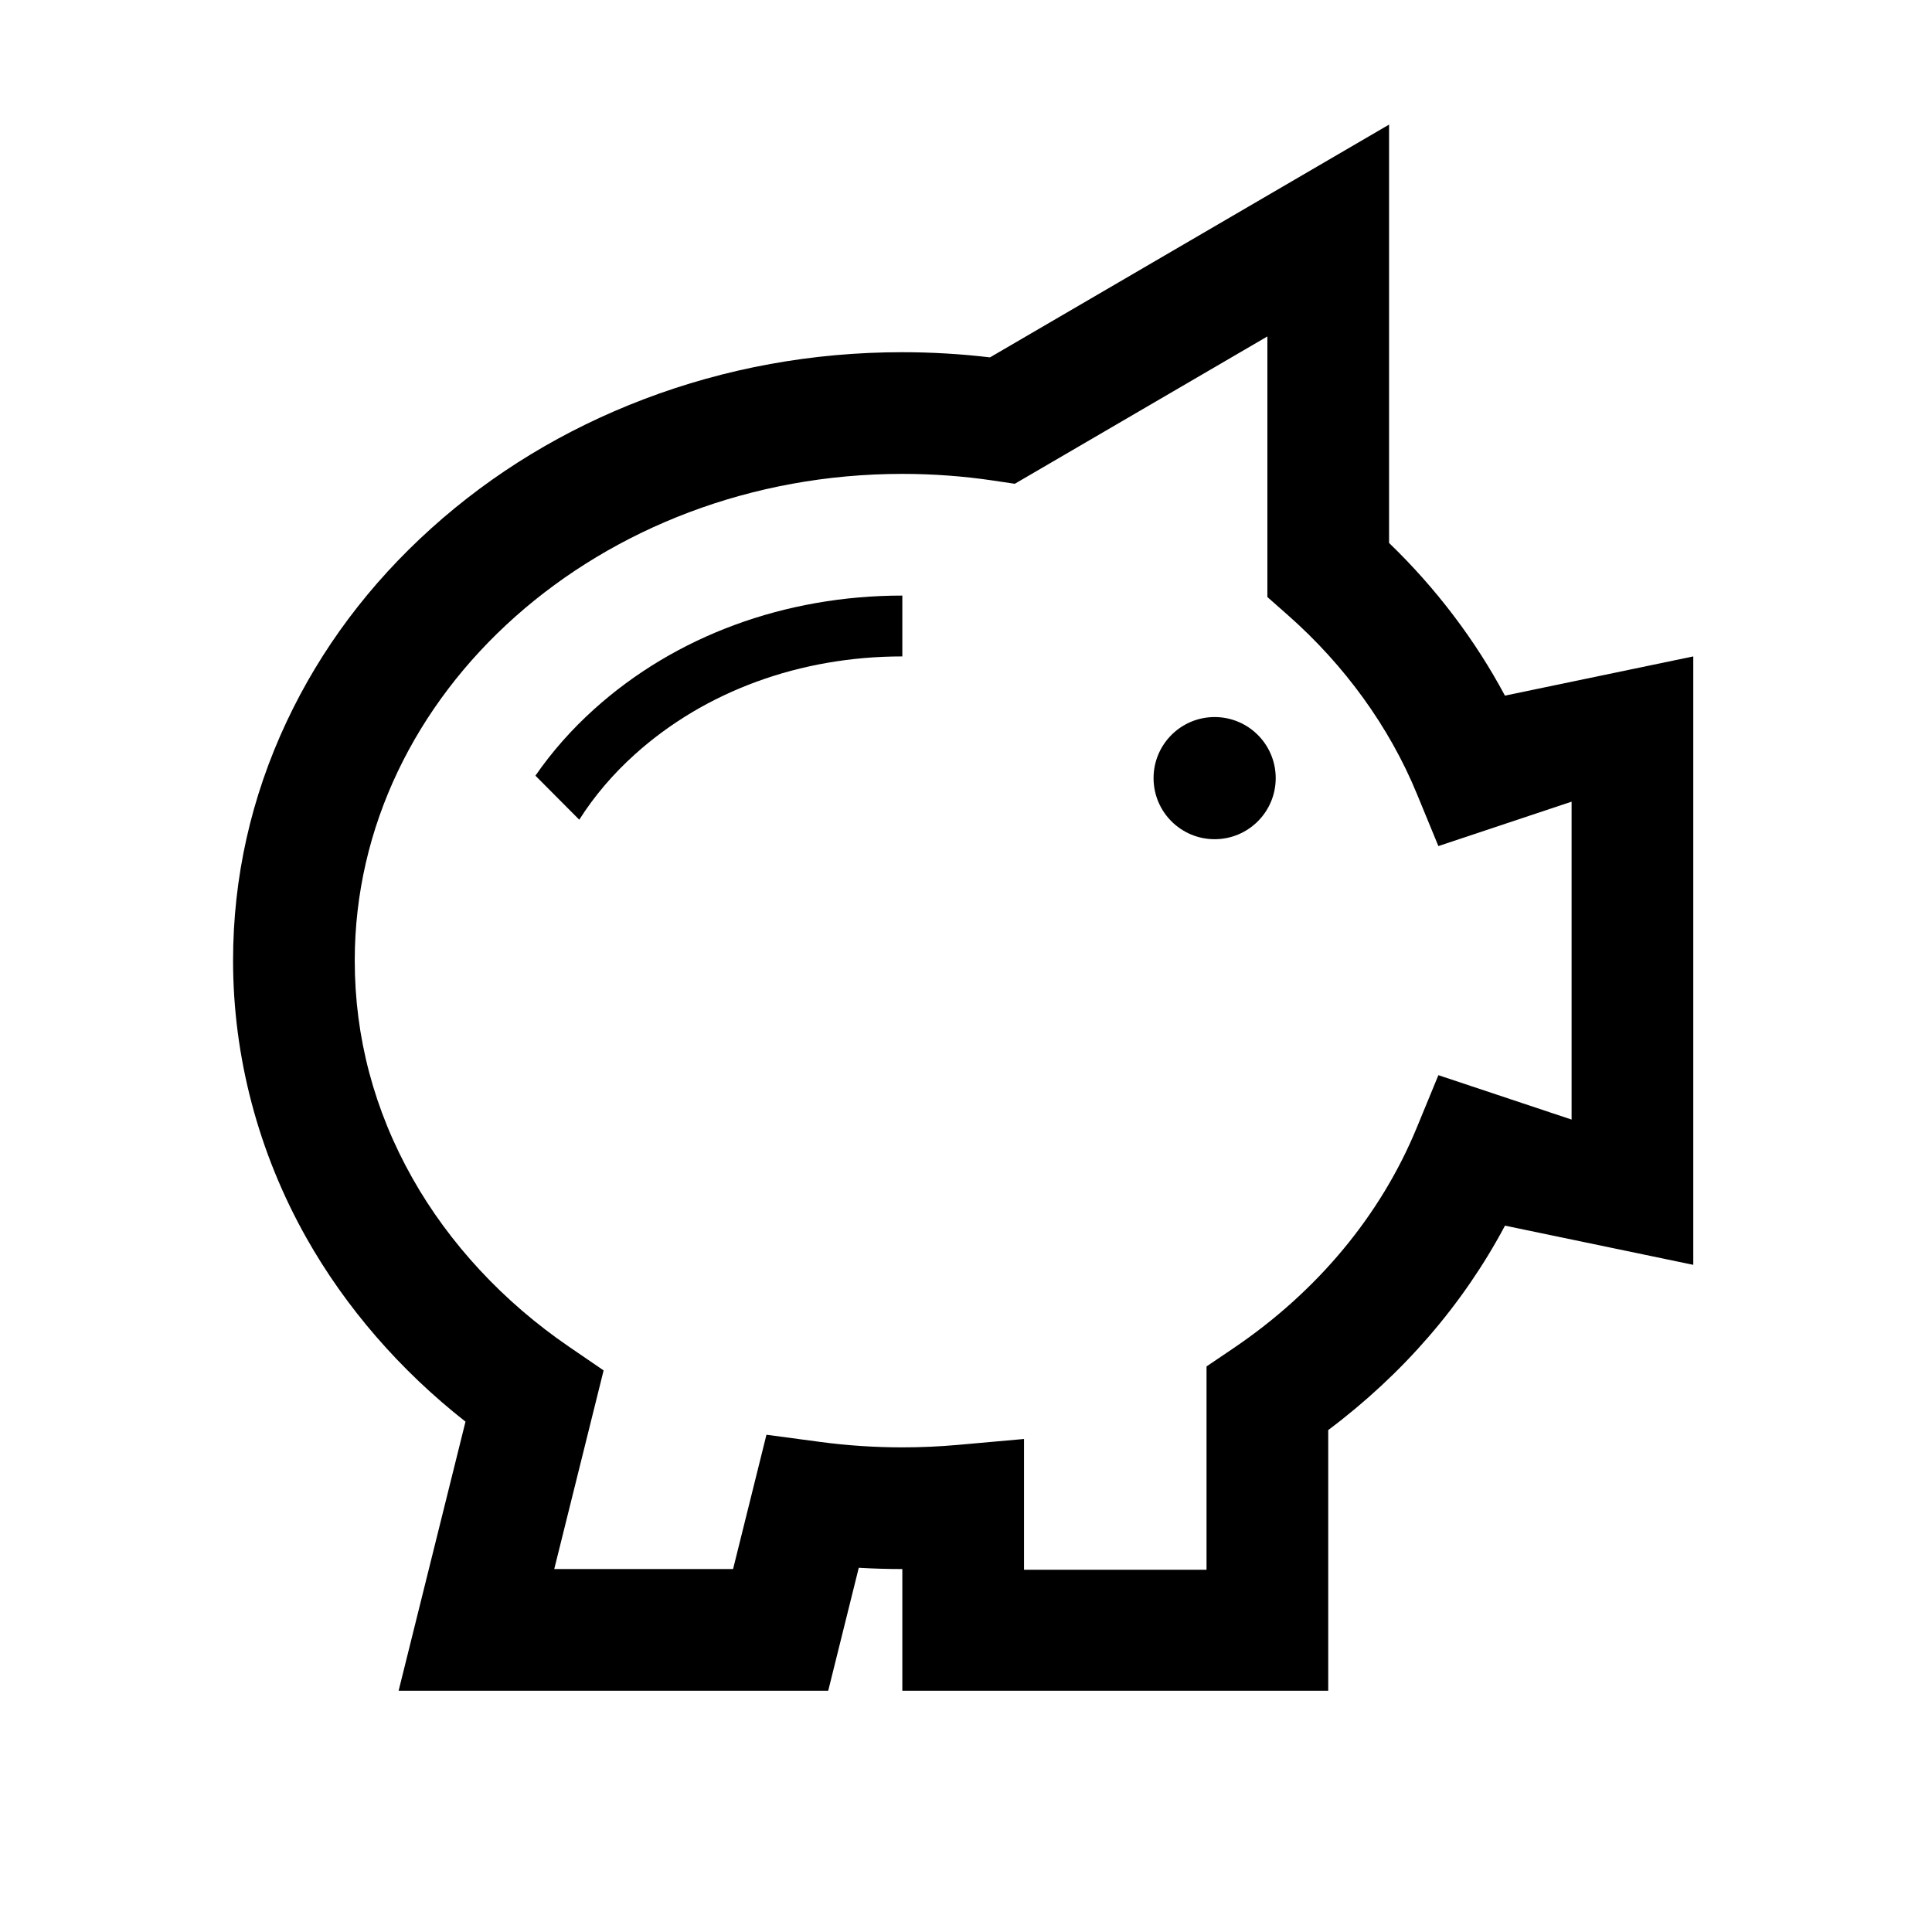 <?xml version="1.0" encoding="utf-8"?>
<!-- Generator: Adobe Illustrator 15.1.0, SVG Export Plug-In . SVG Version: 6.00 Build 0)  -->
<!DOCTYPE svg PUBLIC "-//W3C//DTD SVG 1.1//EN" "http://www.w3.org/Graphics/SVG/1.1/DTD/svg11.dtd">
<svg version="1.1" id="icon-029" xmlns="http://www.w3.org/2000/svg" xmlns:xlink="http://www.w3.org/1999/xlink" x="0px" y="0px"
	 width="2048px" height="2048px" viewBox="0 0 2048 2048" enable-background="new 0 0 2048 2048" xml:space="preserve">
<g>
	<path d="M1595.285,737.395c-31.541-59.057-73.188-113.986-122.816-161.842V132.071l-423.033,246.768
		c-30.697-3.645-61.861-5.488-92.932-5.488c-94.938,0-187.123,16.767-273.99,49.835c-84.263,32.078-160.038,78.081-225.206,136.735
		c-65.657,59.091-117.283,128.066-153.444,205.011c-37.696,80.211-56.808,165.459-56.808,253.373
		c0,102.019,26.858,203.614,77.671,293.802c41.597,73.831,99.428,140.514,168.718,194.896l-70.895,285.249h455.392l32.395-130.346
		c15.377,0.903,30.795,1.355,46.168,1.355l0.004,128.99h451.467l-0.002-276.316c79.217-59.383,142.951-133.156,187.379-216.693
		l199.594,41.542V695.829L1595.285,737.395z M1665.953,1186.806l-141.207-47.069l-22.92,55.671
		c-38.217,92.828-105.463,173.698-194.471,233.869l-28.375,19.183v215.564h-193.486v-138.642l-70.23,6.271
		c-19.443,1.734-39.213,2.617-58.76,2.617c-29.043,0-58.256-1.934-86.832-5.747l-57.203-7.631l-35.385,142.368H587.522
		l52.333-210.566l-36.969-25.305c-69.375-47.48-126.701-109.243-165.778-178.601c-40.518-71.913-61.062-149.459-61.062-230.484
		c0-284.504,260.392-515.964,580.458-515.964c32.477,0,65.047,2.404,96.801,7.144l22.426,3.348l267.746-156.184v276.239
		l21.826,19.257c60.299,53.202,107.51,118.578,136.523,189.059l22.92,55.673l141.207-47.068V1186.806z"/>
	<path d="M1287.562,760.107c-35.752,0-64.74,28.986-64.74,64.743s28.988,64.743,64.74,64.743c35.76,0,64.746-28.986,64.746-64.743
		S1323.322,760.107,1287.562,760.107z"/>
	<path d="M567.574,822.246l46.465,46.685c15.762-24.866,35.513-48.184,58.994-69.315c74.365-66.93,175.037-103.788,283.471-103.788
		v-64.494c-124.395,0-240.389,42.737-326.615,120.345C605.795,773.359,584.969,797.047,567.574,822.246z"/>
</g>
</svg>
